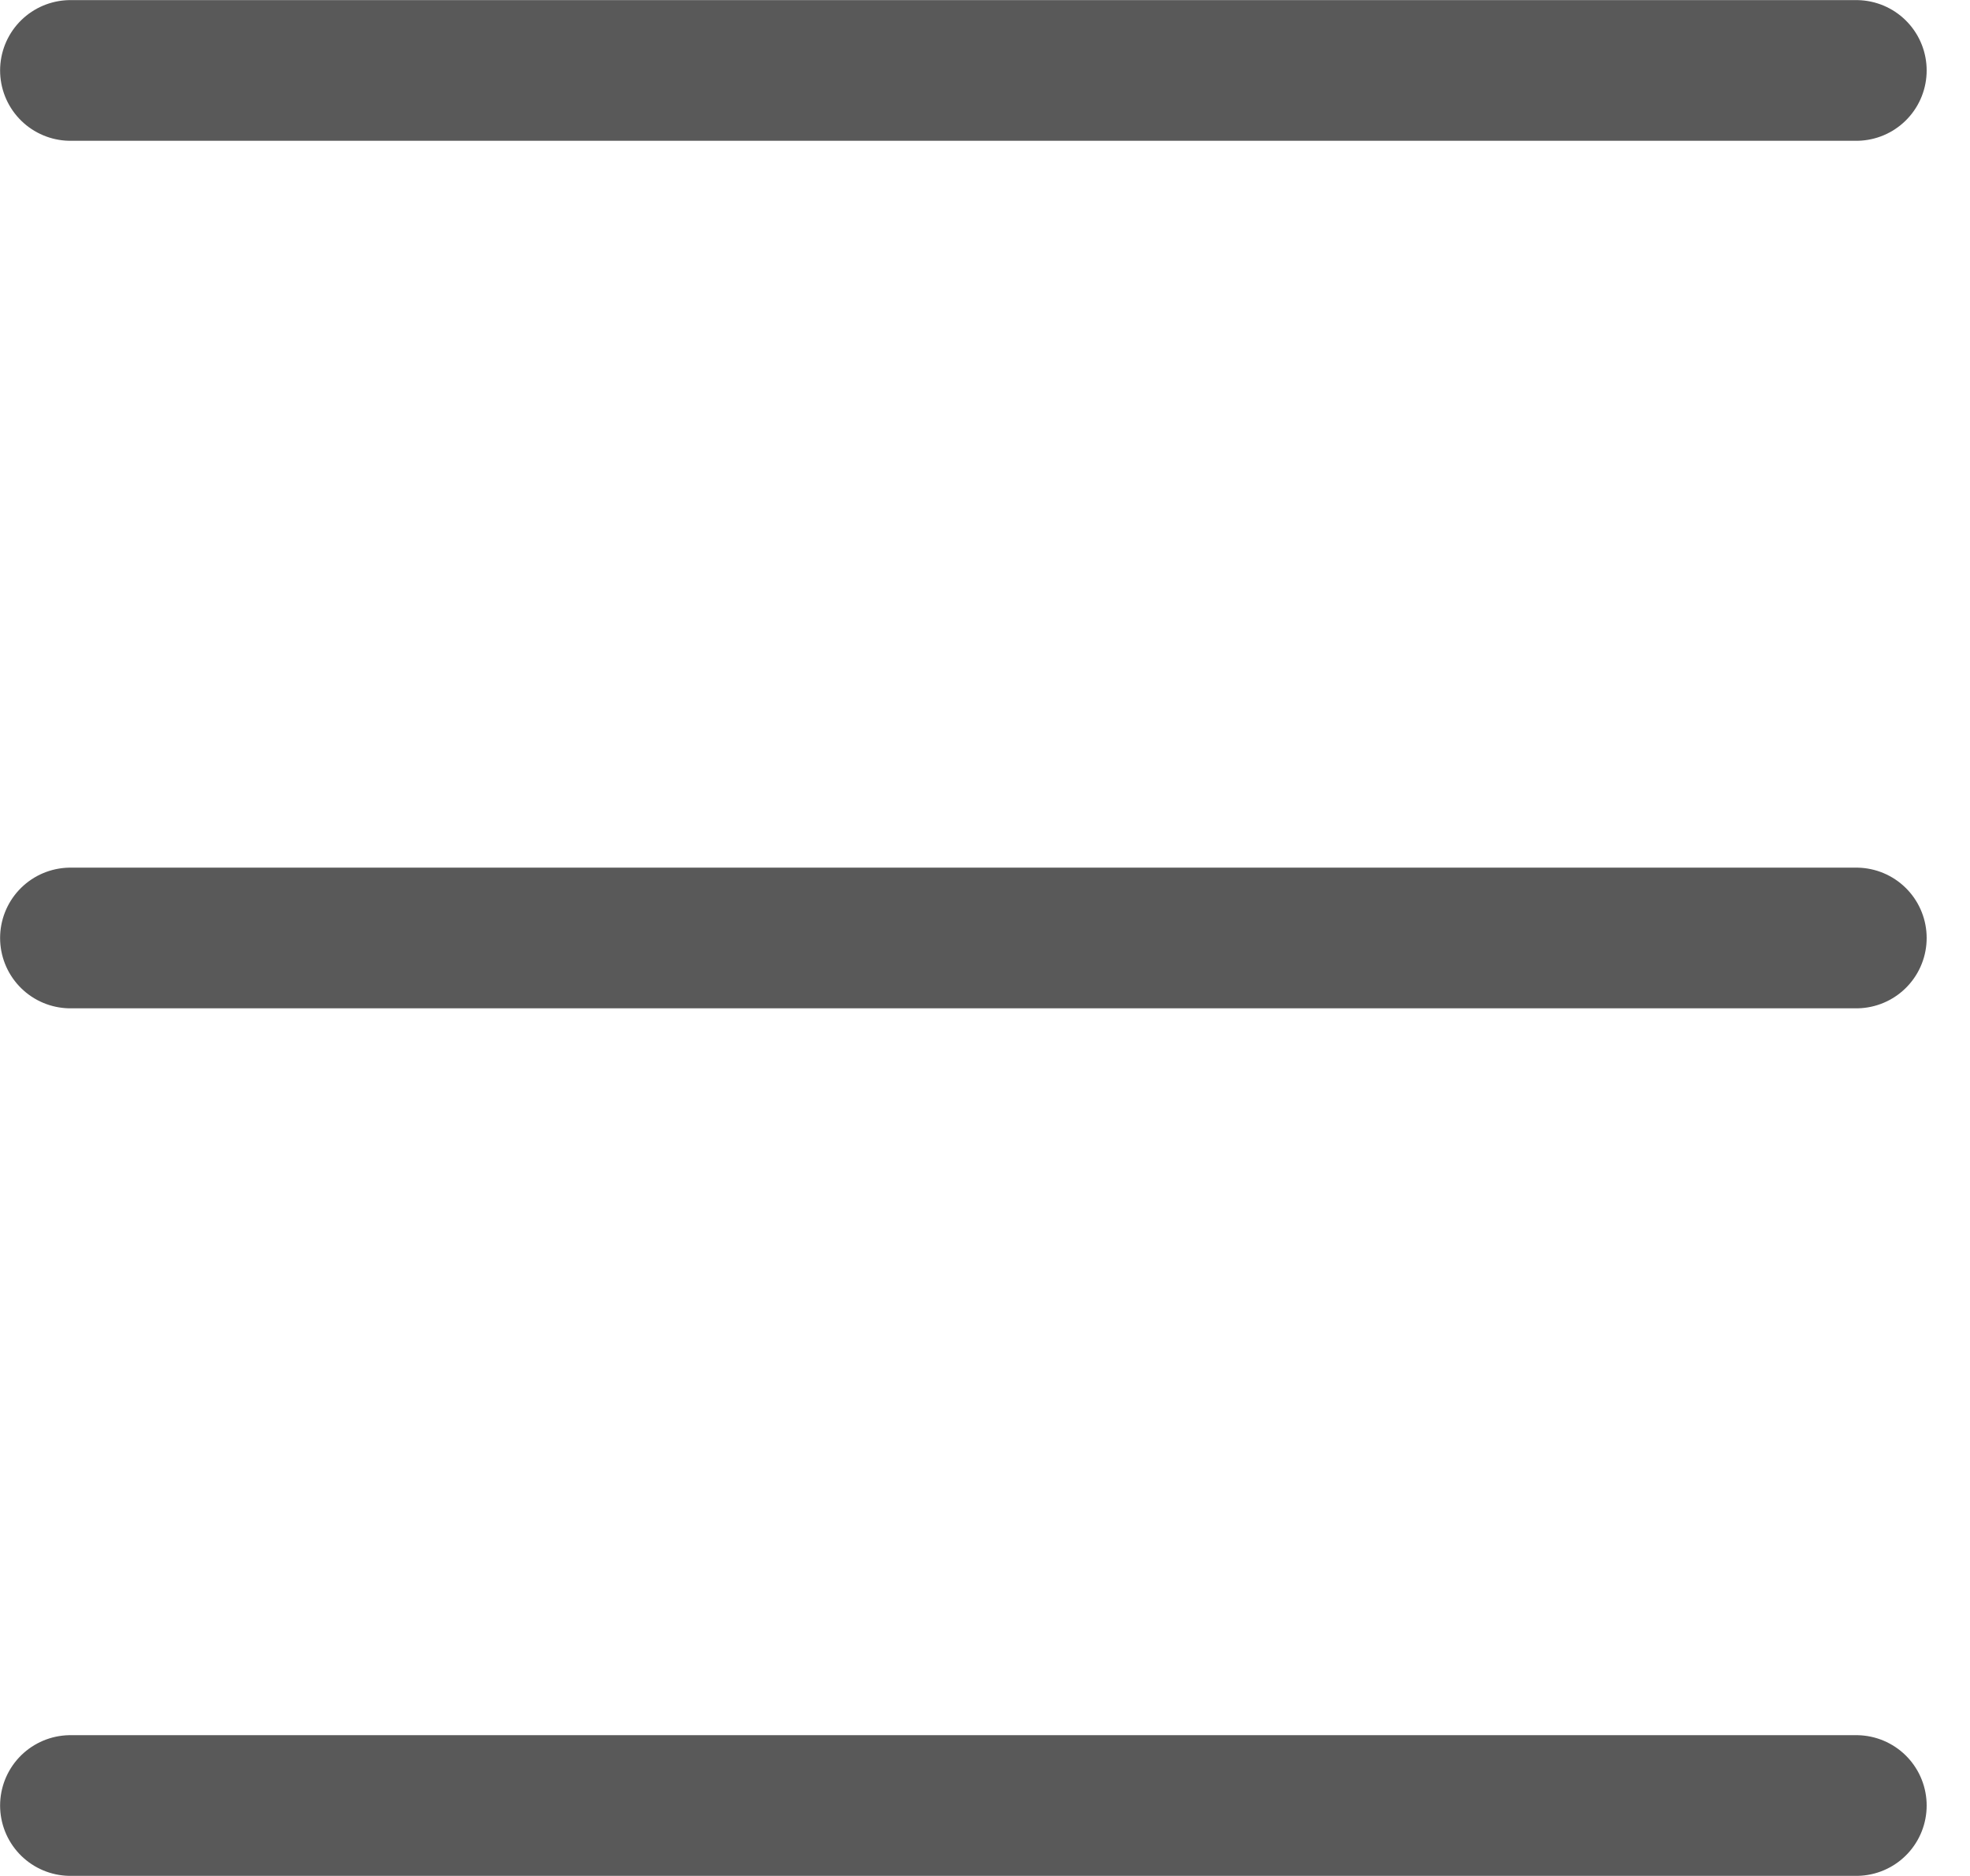 <svg width="21" height="20" viewBox="0 0 21 20" fill="none" xmlns="http://www.w3.org/2000/svg">
<path d="M0.751 10H19.788" stroke="#595959" stroke-width="1.5" stroke-linecap="round" stroke-linejoin="round"/>
<path d="M0.751 0.751H19.788" stroke="#595959" stroke-width="1.5" stroke-linecap="round" stroke-linejoin="round"/>
<path d="M0.751 19.249H19.788" stroke="#595959" stroke-width="1.5" stroke-linecap="round" stroke-linejoin="round"/>
</svg>
